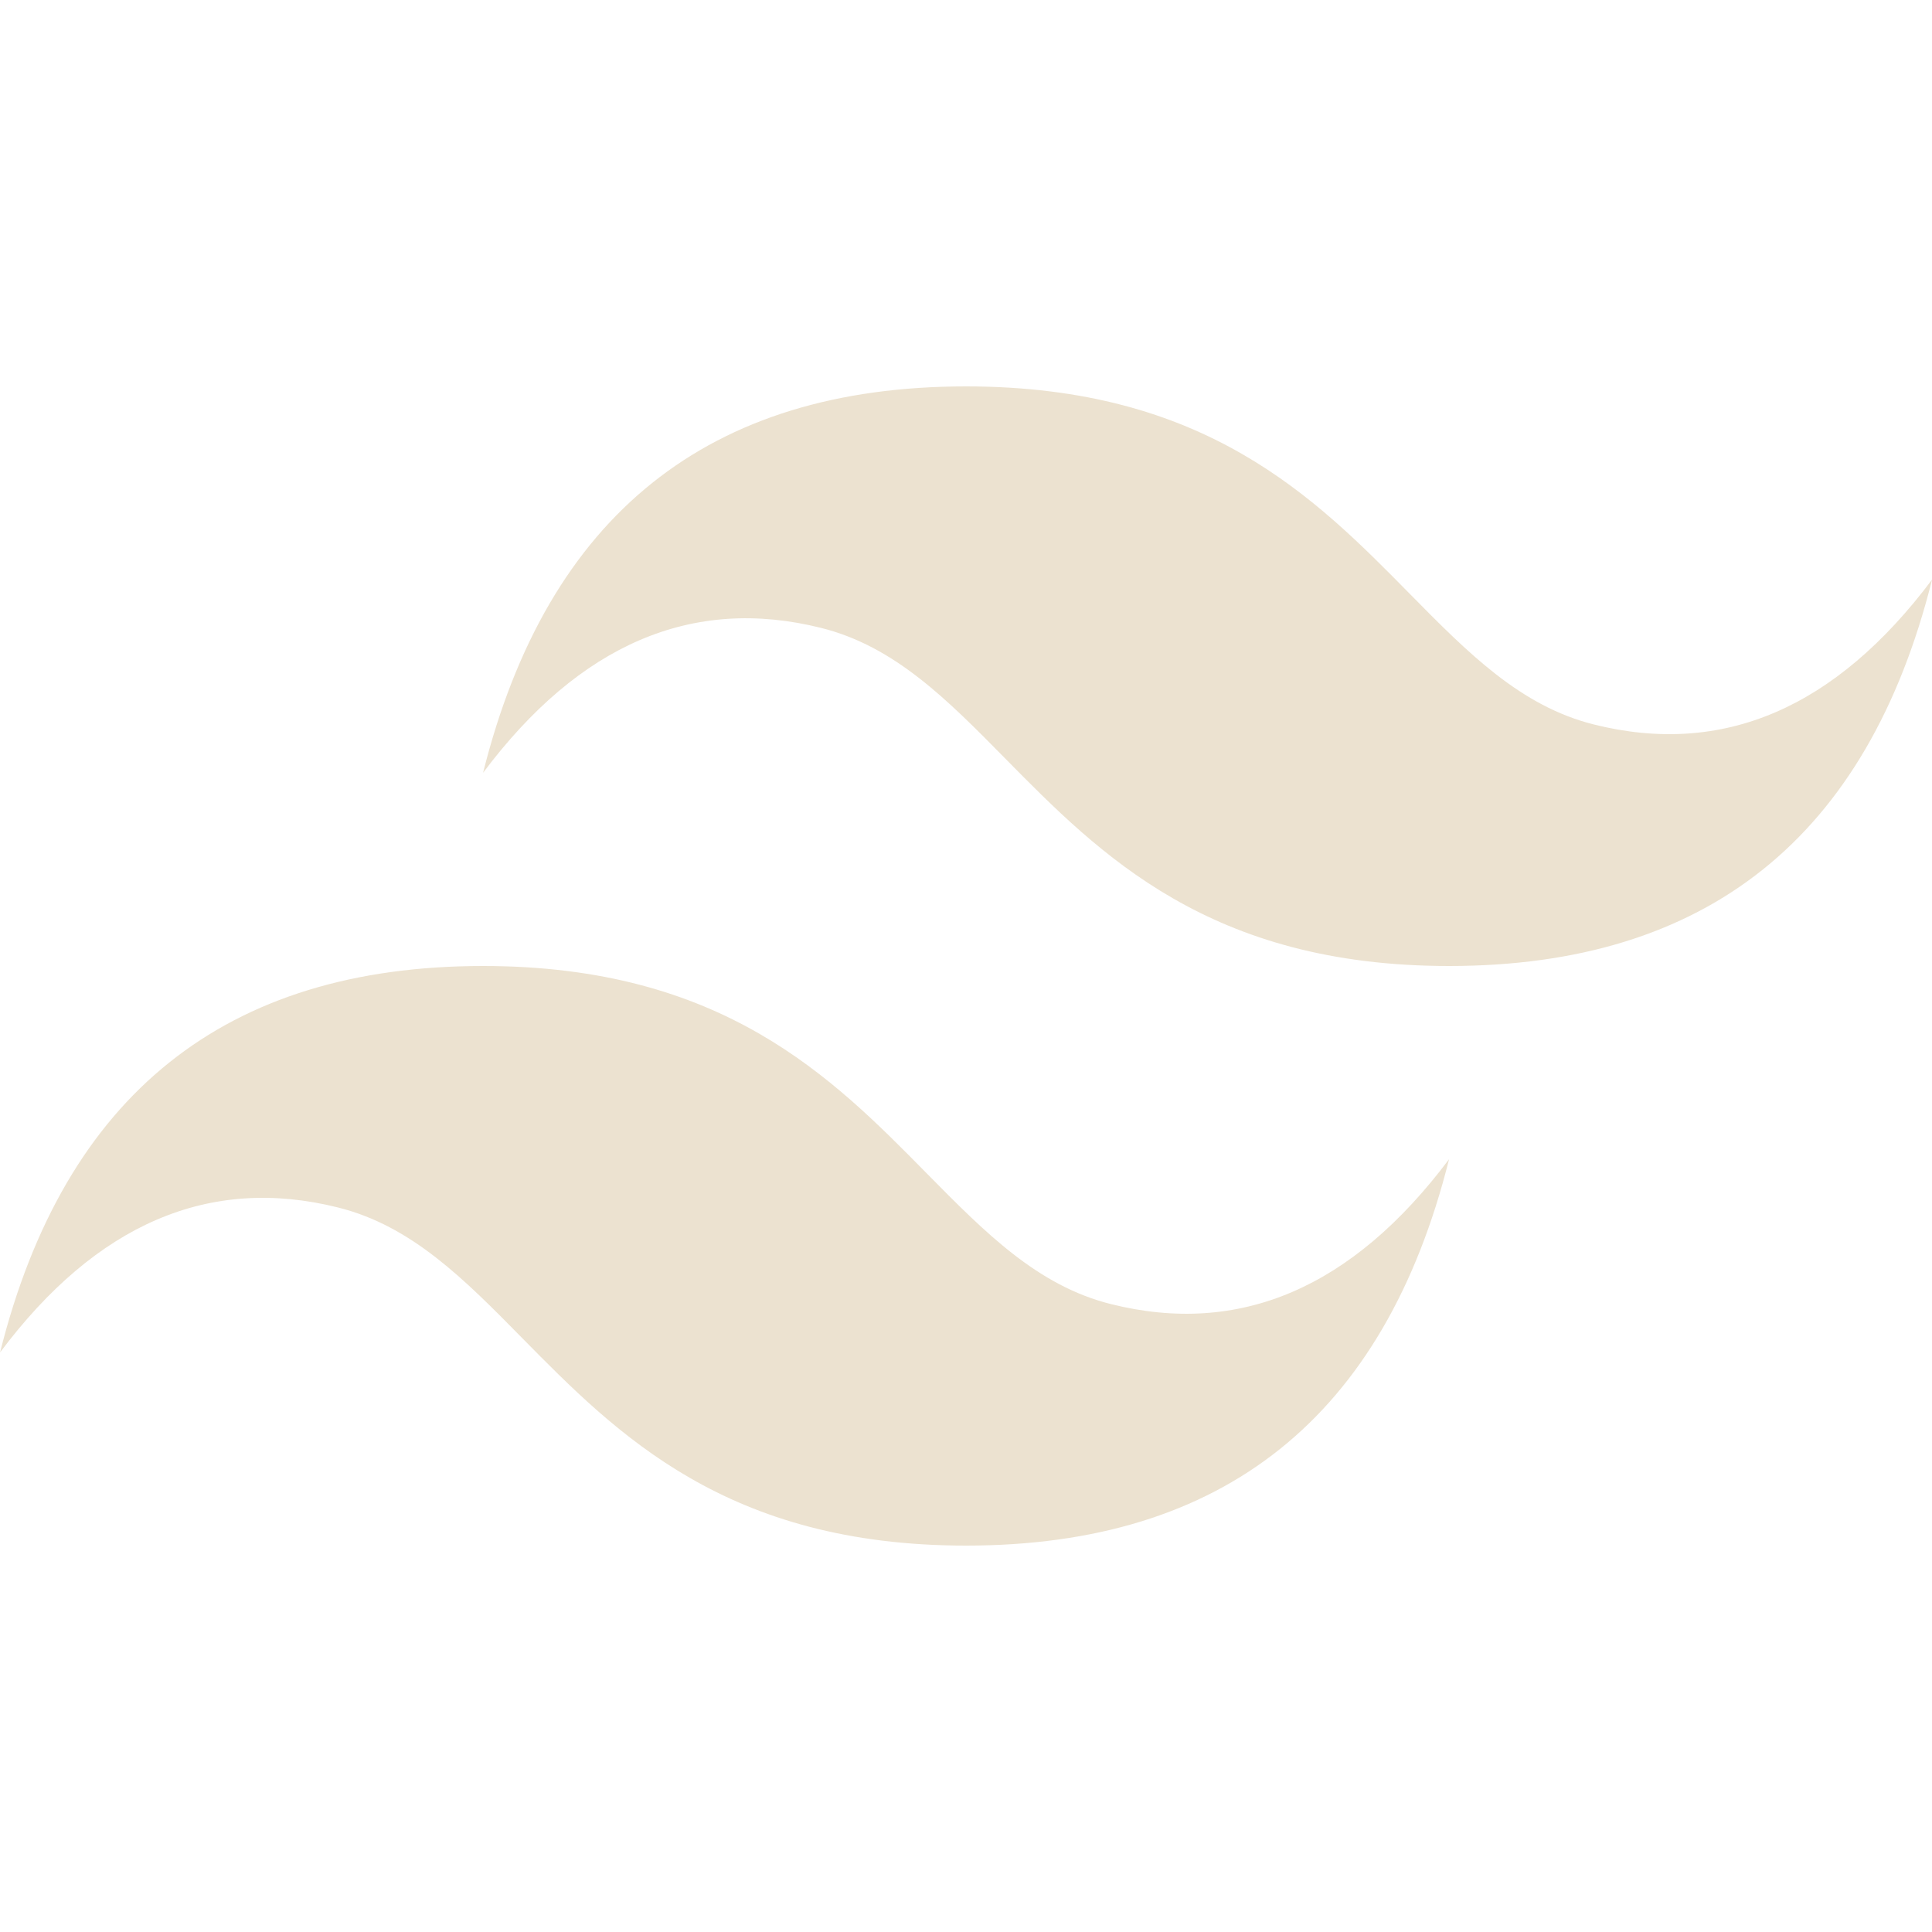 <svg width="30" height="30" viewBox="0 0 30 30" fill="none" xmlns="http://www.w3.org/2000/svg">
<g clip-path="url(#clip0_13_25)">
<path d="M15.001 6C11.001 6 8.502 8 7.501 12C9 10 10.751 9.251 12.75 9.75C13.892 10.035 14.708 10.863 15.611 11.78C17.082 13.272 18.784 15 22.501 15C26.501 15 29 13.001 30.001 9C28.501 11 26.751 11.75 24.751 11.25C23.61 10.965 22.795 10.138 21.89 9.22C20.421 7.728 18.719 6 15.001 6ZM7.501 15C3.501 15 1.002 17 0.001 21C1.5 19 3.251 18.25 5.25 18.75C6.392 19.035 7.208 19.862 8.111 20.78C9.582 22.272 11.284 24 15.001 24C19.001 24 21.5 22 22.501 18C21.001 20 19.251 20.75 17.251 20.25C16.11 19.965 15.295 19.137 14.39 18.22C12.921 16.728 11.219 15 7.501 15Z" fill="#ECE2D0"/>
</g>
<defs>
<clipPath id="clip0_13_25">
<rect width="30" height="30" fill="white"/>
</clipPath>
</defs>
</svg>
